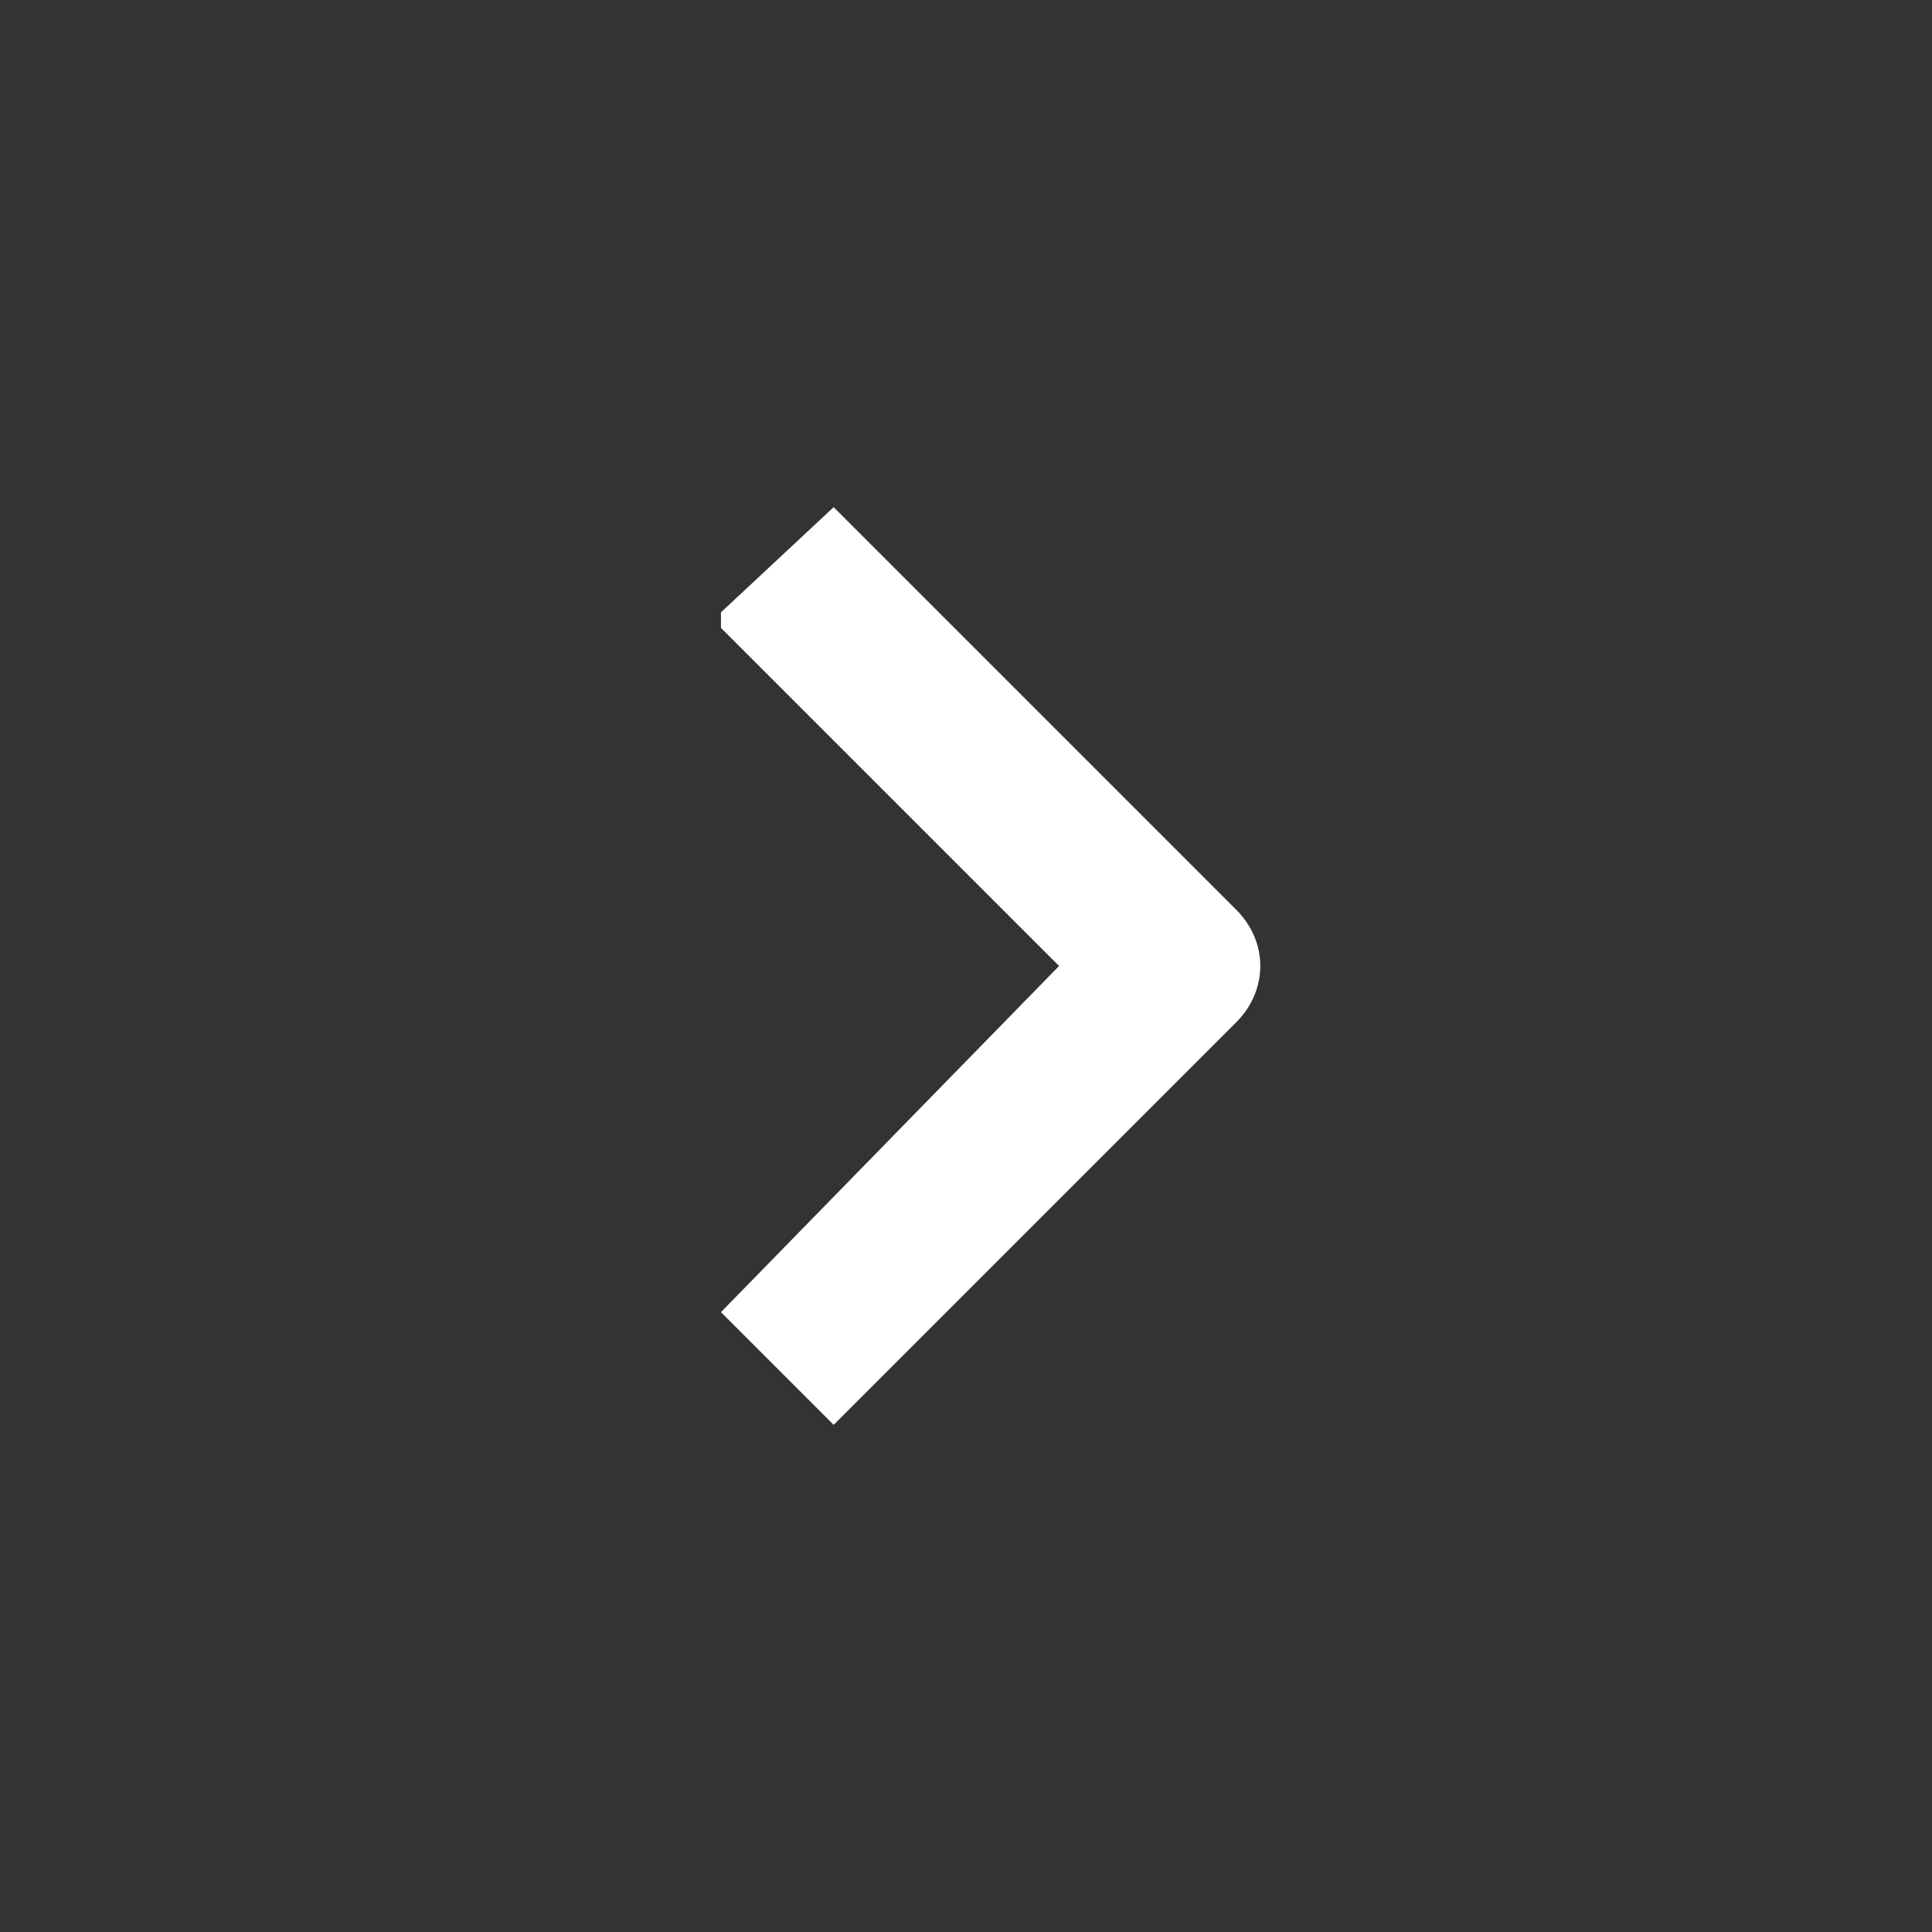 <?xml version="1.0" encoding="utf-8"?>
<!-- Generator: Adobe Illustrator 28.3.0, SVG Export Plug-In . SVG Version: 6.00 Build 0)  -->
<svg version="1.1" id="Layer_1" xmlns="http://www.w3.org/2000/svg" xmlns:xlink="http://www.w3.org/1999/xlink" x="0px" y="0px"
	 viewBox="0 0 24 24" style="enable-background:new 0 0 24 24;" xml:space="preserve">
<rect x="0" y="0" width="24" height="24" fill="#333333" stroke="none"/>
<style type="text/css">
	.st0{fill:#FFFFFF;}
</style>
<symbol  id="chevronLeft" viewBox="-3.4 -5.7 6.7 11.4">
	<path class="st0" d="M-0.9,0l4.3,4.3L1.9,5.7l-5-5c-0.4-0.4-0.4-1,0-1.4l5-5l1.4,1.4L-0.9,0z"/>
</symbol>
<use xlink:href="#chevronLeft"  width="6.7" height="11.4" x="-3.4" y="-5.7" transform="matrix(-1 0 0 -1 12.256 12)" style="overflow:visible;"/>
</svg>
